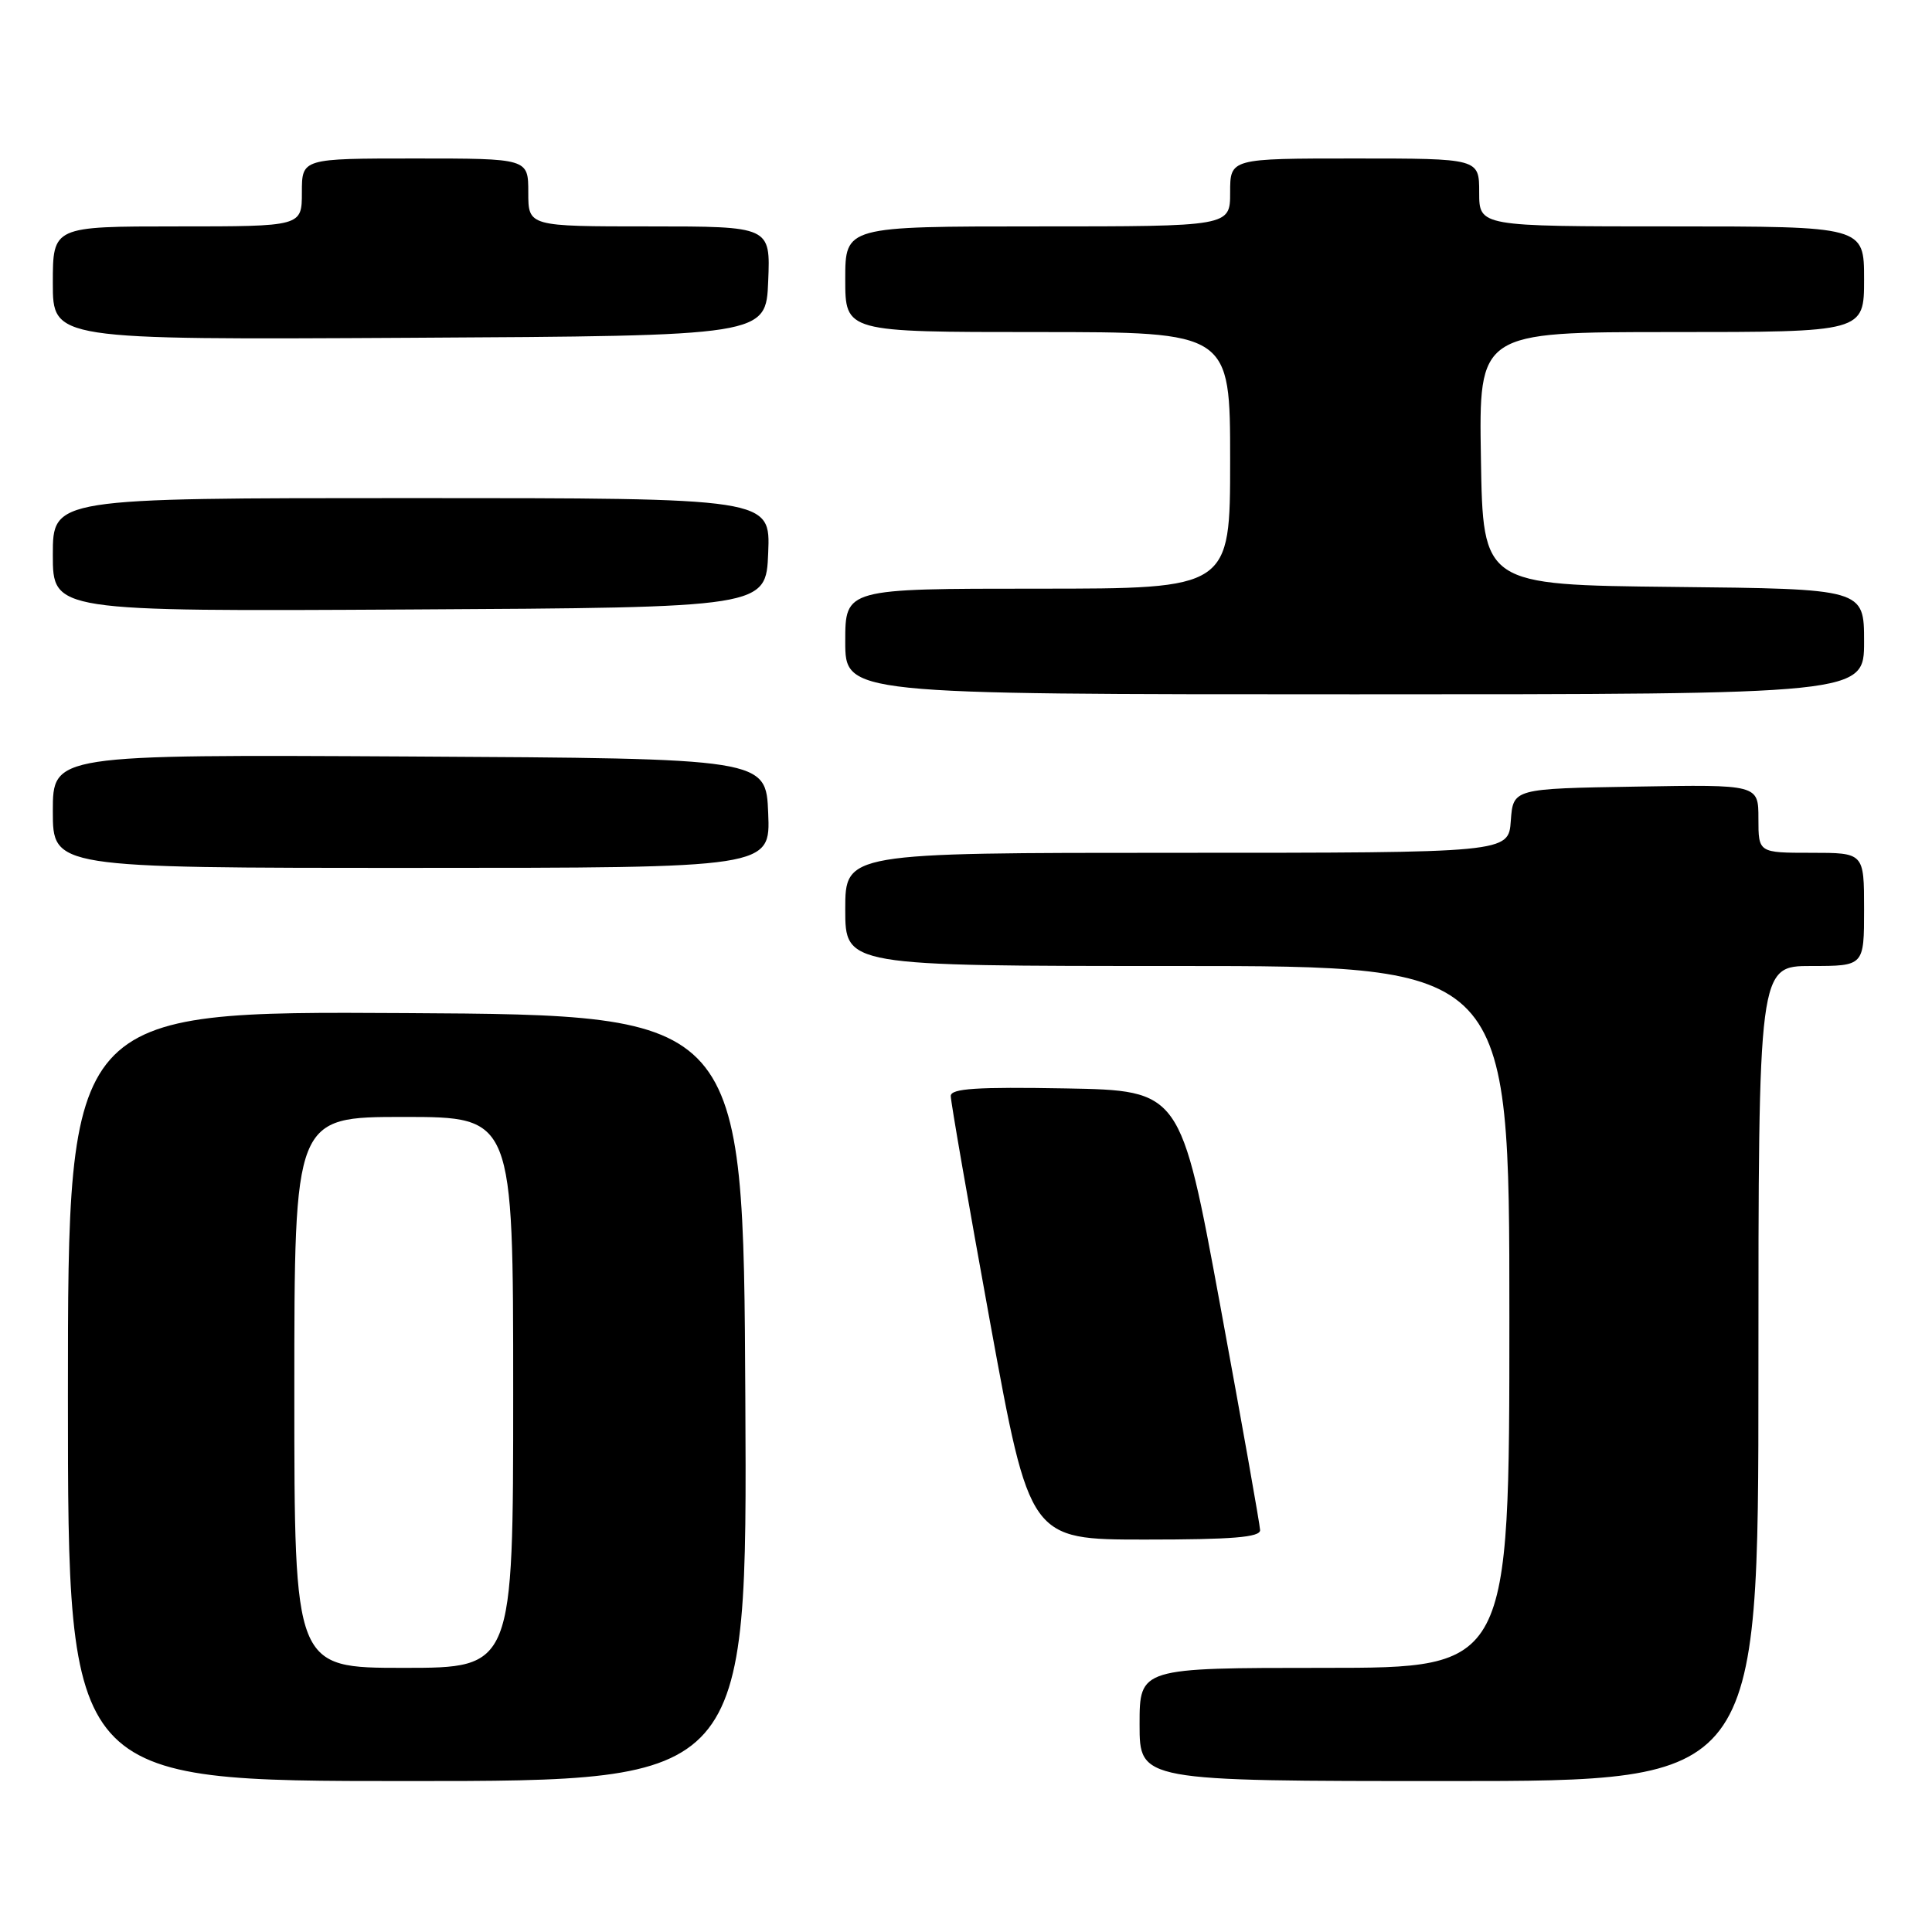 <?xml version="1.0" encoding="UTF-8" standalone="no"?>
<!DOCTYPE svg PUBLIC "-//W3C//DTD SVG 1.1//EN" "http://www.w3.org/Graphics/SVG/1.1/DTD/svg11.dtd" >
<svg xmlns="http://www.w3.org/2000/svg" xmlns:xlink="http://www.w3.org/1999/xlink" version="1.1" viewBox="0 0 256 256">
 <g >
 <path fill="currentColor"
d=" M 98.76 185.25 C 98.50 134.50 98.50 134.50 53.75 134.24 C 9.00 133.98 9.00 133.98 9.00 184.99 C 9.00 236.00 9.00 236.00 54.01 236.00 C 99.02 236.00 99.02 236.00 98.76 185.25 Z  M 233.00 182.00 C 233.00 128.00 233.00 128.00 240.00 128.00 C 247.00 128.00 247.00 128.00 247.00 120.50 C 247.00 113.00 247.00 113.00 240.00 113.00 C 233.00 113.00 233.00 113.00 233.00 108.48 C 233.00 103.95 233.00 103.95 216.75 104.23 C 200.50 104.50 200.50 104.50 200.19 108.75 C 199.89 113.00 199.89 113.00 155.94 113.00 C 112.00 113.00 112.00 113.00 112.00 120.50 C 112.00 128.00 112.00 128.00 156.00 128.00 C 200.00 128.00 200.00 128.00 200.00 174.50 C 200.00 221.00 200.00 221.00 175.50 221.00 C 151.00 221.00 151.00 221.00 151.00 228.50 C 151.00 236.00 151.00 236.00 192.00 236.00 C 233.00 236.00 233.00 236.00 233.00 182.00 Z  M 166.97 202.75 C 166.95 202.06 164.58 188.68 161.69 173.00 C 156.44 144.50 156.44 144.50 141.22 144.22 C 129.41 144.01 126.00 144.23 125.98 145.22 C 125.97 145.93 128.32 159.44 131.20 175.25 C 136.45 204.00 136.45 204.00 151.72 204.00 C 163.29 204.00 166.99 203.70 166.97 202.75 Z  M 101.79 107.75 C 101.50 100.50 101.50 100.50 54.25 100.24 C 7.00 99.98 7.00 99.98 7.00 107.49 C 7.00 115.00 7.00 115.00 54.54 115.00 C 102.09 115.00 102.09 115.00 101.79 107.75 Z  M 247.00 85.02 C 247.00 78.03 247.00 78.03 221.75 77.77 C 196.50 77.50 196.50 77.50 196.23 60.75 C 195.95 44.00 195.95 44.00 221.48 44.00 C 247.00 44.00 247.00 44.00 247.00 37.00 C 247.00 30.00 247.00 30.00 221.50 30.00 C 196.00 30.00 196.00 30.00 196.00 25.50 C 196.00 21.00 196.00 21.00 179.50 21.00 C 163.00 21.00 163.00 21.00 163.00 25.50 C 163.00 30.00 163.00 30.00 137.50 30.00 C 112.00 30.00 112.00 30.00 112.00 37.00 C 112.00 44.00 112.00 44.00 137.50 44.00 C 163.00 44.00 163.00 44.00 163.00 61.00 C 163.00 78.00 163.00 78.00 137.50 78.00 C 112.00 78.00 112.00 78.00 112.00 85.00 C 112.00 92.00 112.00 92.00 179.50 92.00 C 247.00 92.00 247.00 92.00 247.00 85.02 Z  M 101.79 73.25 C 102.09 66.00 102.09 66.00 54.54 66.00 C 7.00 66.00 7.00 66.00 7.00 73.51 C 7.00 81.02 7.00 81.02 54.25 80.76 C 101.50 80.50 101.50 80.50 101.79 73.25 Z  M 101.79 37.25 C 102.09 30.00 102.09 30.00 86.04 30.00 C 70.00 30.00 70.00 30.00 70.00 25.50 C 70.00 21.00 70.00 21.00 55.00 21.00 C 40.00 21.00 40.00 21.00 40.00 25.50 C 40.00 30.00 40.00 30.00 23.50 30.00 C 7.00 30.00 7.00 30.00 7.00 37.51 C 7.00 45.02 7.00 45.02 54.25 44.76 C 101.50 44.50 101.50 44.50 101.79 37.25 Z  M 39.00 184.50 C 39.00 148.00 39.00 148.00 53.50 148.00 C 68.00 148.00 68.00 148.00 68.00 184.50 C 68.00 221.00 68.00 221.00 53.50 221.00 C 39.00 221.00 39.00 221.00 39.00 184.50 Z "/>
</g>
</svg>